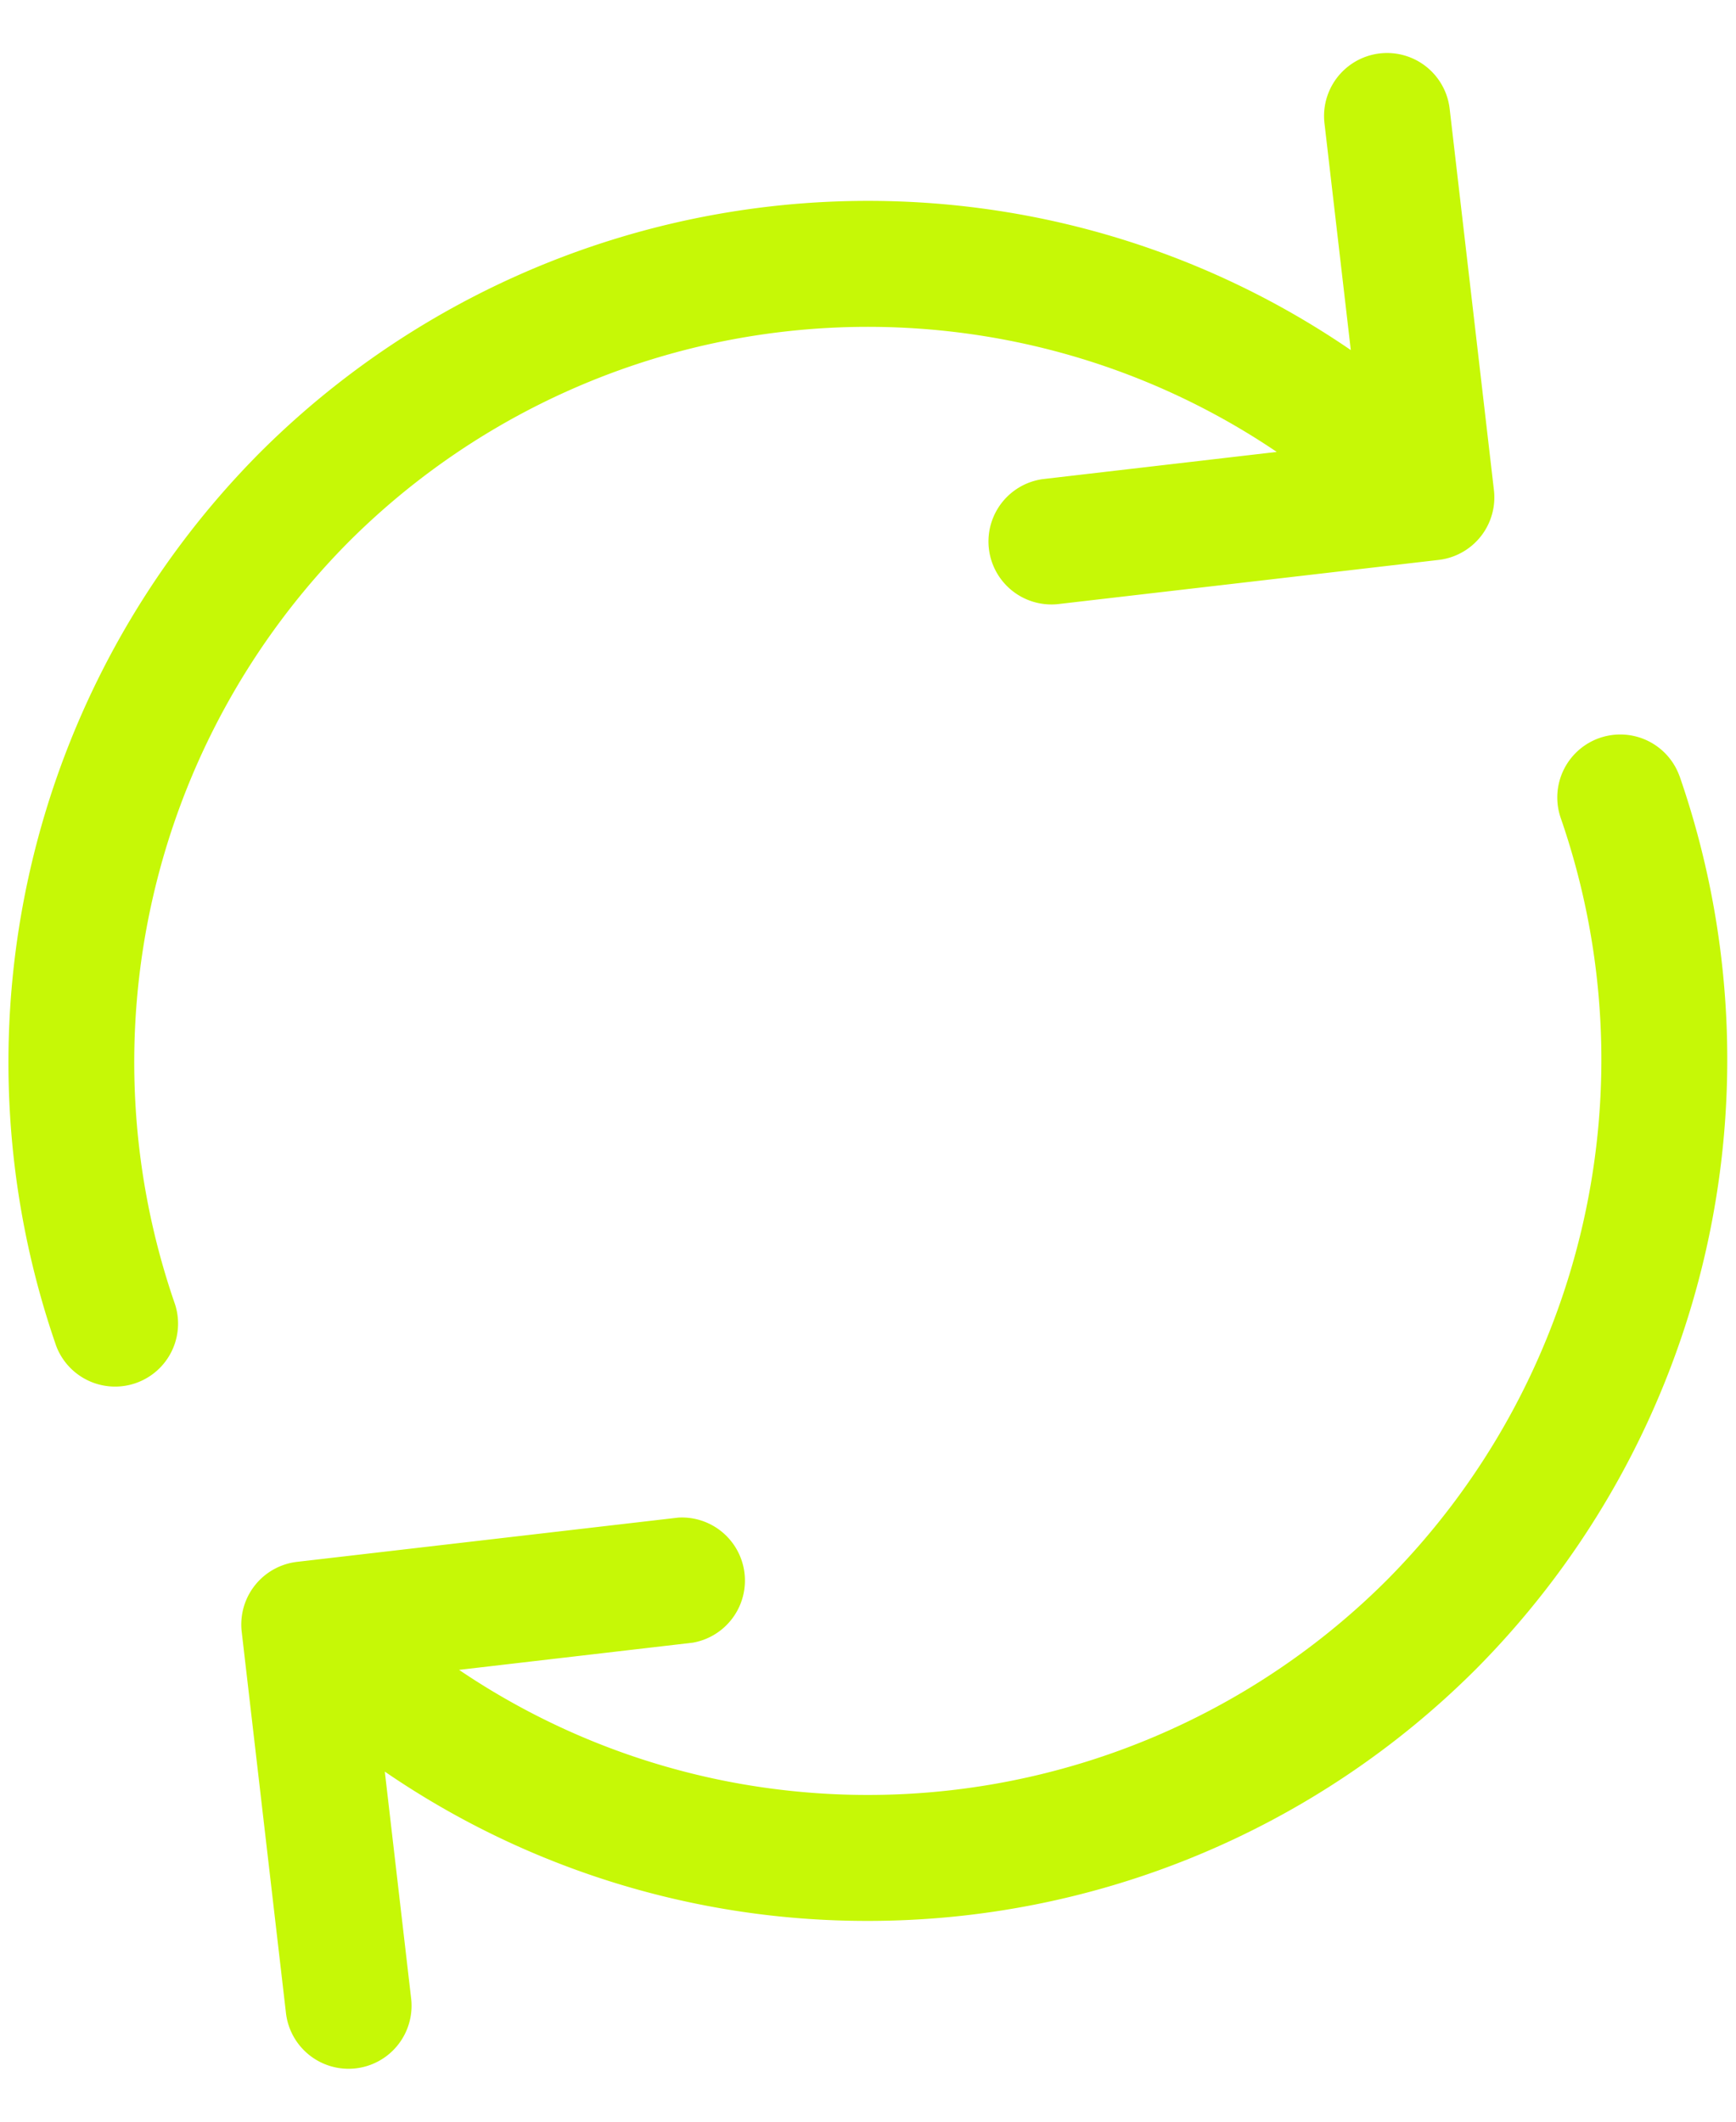 <svg width="18" height="22" fill="none" xmlns="http://www.w3.org/2000/svg"><path d="M17.413 8.044a.653.653 0 0 0-1.232.433 7.66 7.66 0 0 1-1.8 7.906 7.614 7.614 0 0 1-6.831 2.09 7.543 7.543 0 0 1-2.79-1.158l2.424-.282a.654.654 0 0 0-.15-1.297l-3.954.459a.654.654 0 0 0-.574.724l.459 3.954a.653.653 0 0 0 1.298-.15L3.99 18.37a8.832 8.832 0 0 0 5.008 1.548 8.911 8.911 0 0 0 6.306-2.611 8.972 8.972 0 0 0 2.11-9.262ZM3.616 5.618a7.613 7.613 0 0 1 6.83-2.09 7.546 7.546 0 0 1 2.792 1.158l-2.426.282a.653.653 0 0 0 .15 1.297l3.954-.459a.653.653 0 0 0 .574-.724l-.459-3.954a.653.653 0 1 0-1.298.15l.273 2.352a8.832 8.832 0 0 0-3.313-1.385 8.92 8.92 0 0 0-8 2.45 8.972 8.972 0 0 0-2.11 9.262.653.653 0 0 0 1.232-.432 7.66 7.66 0 0 1 1.801-7.907Z" fill="#C6F806"/></svg>